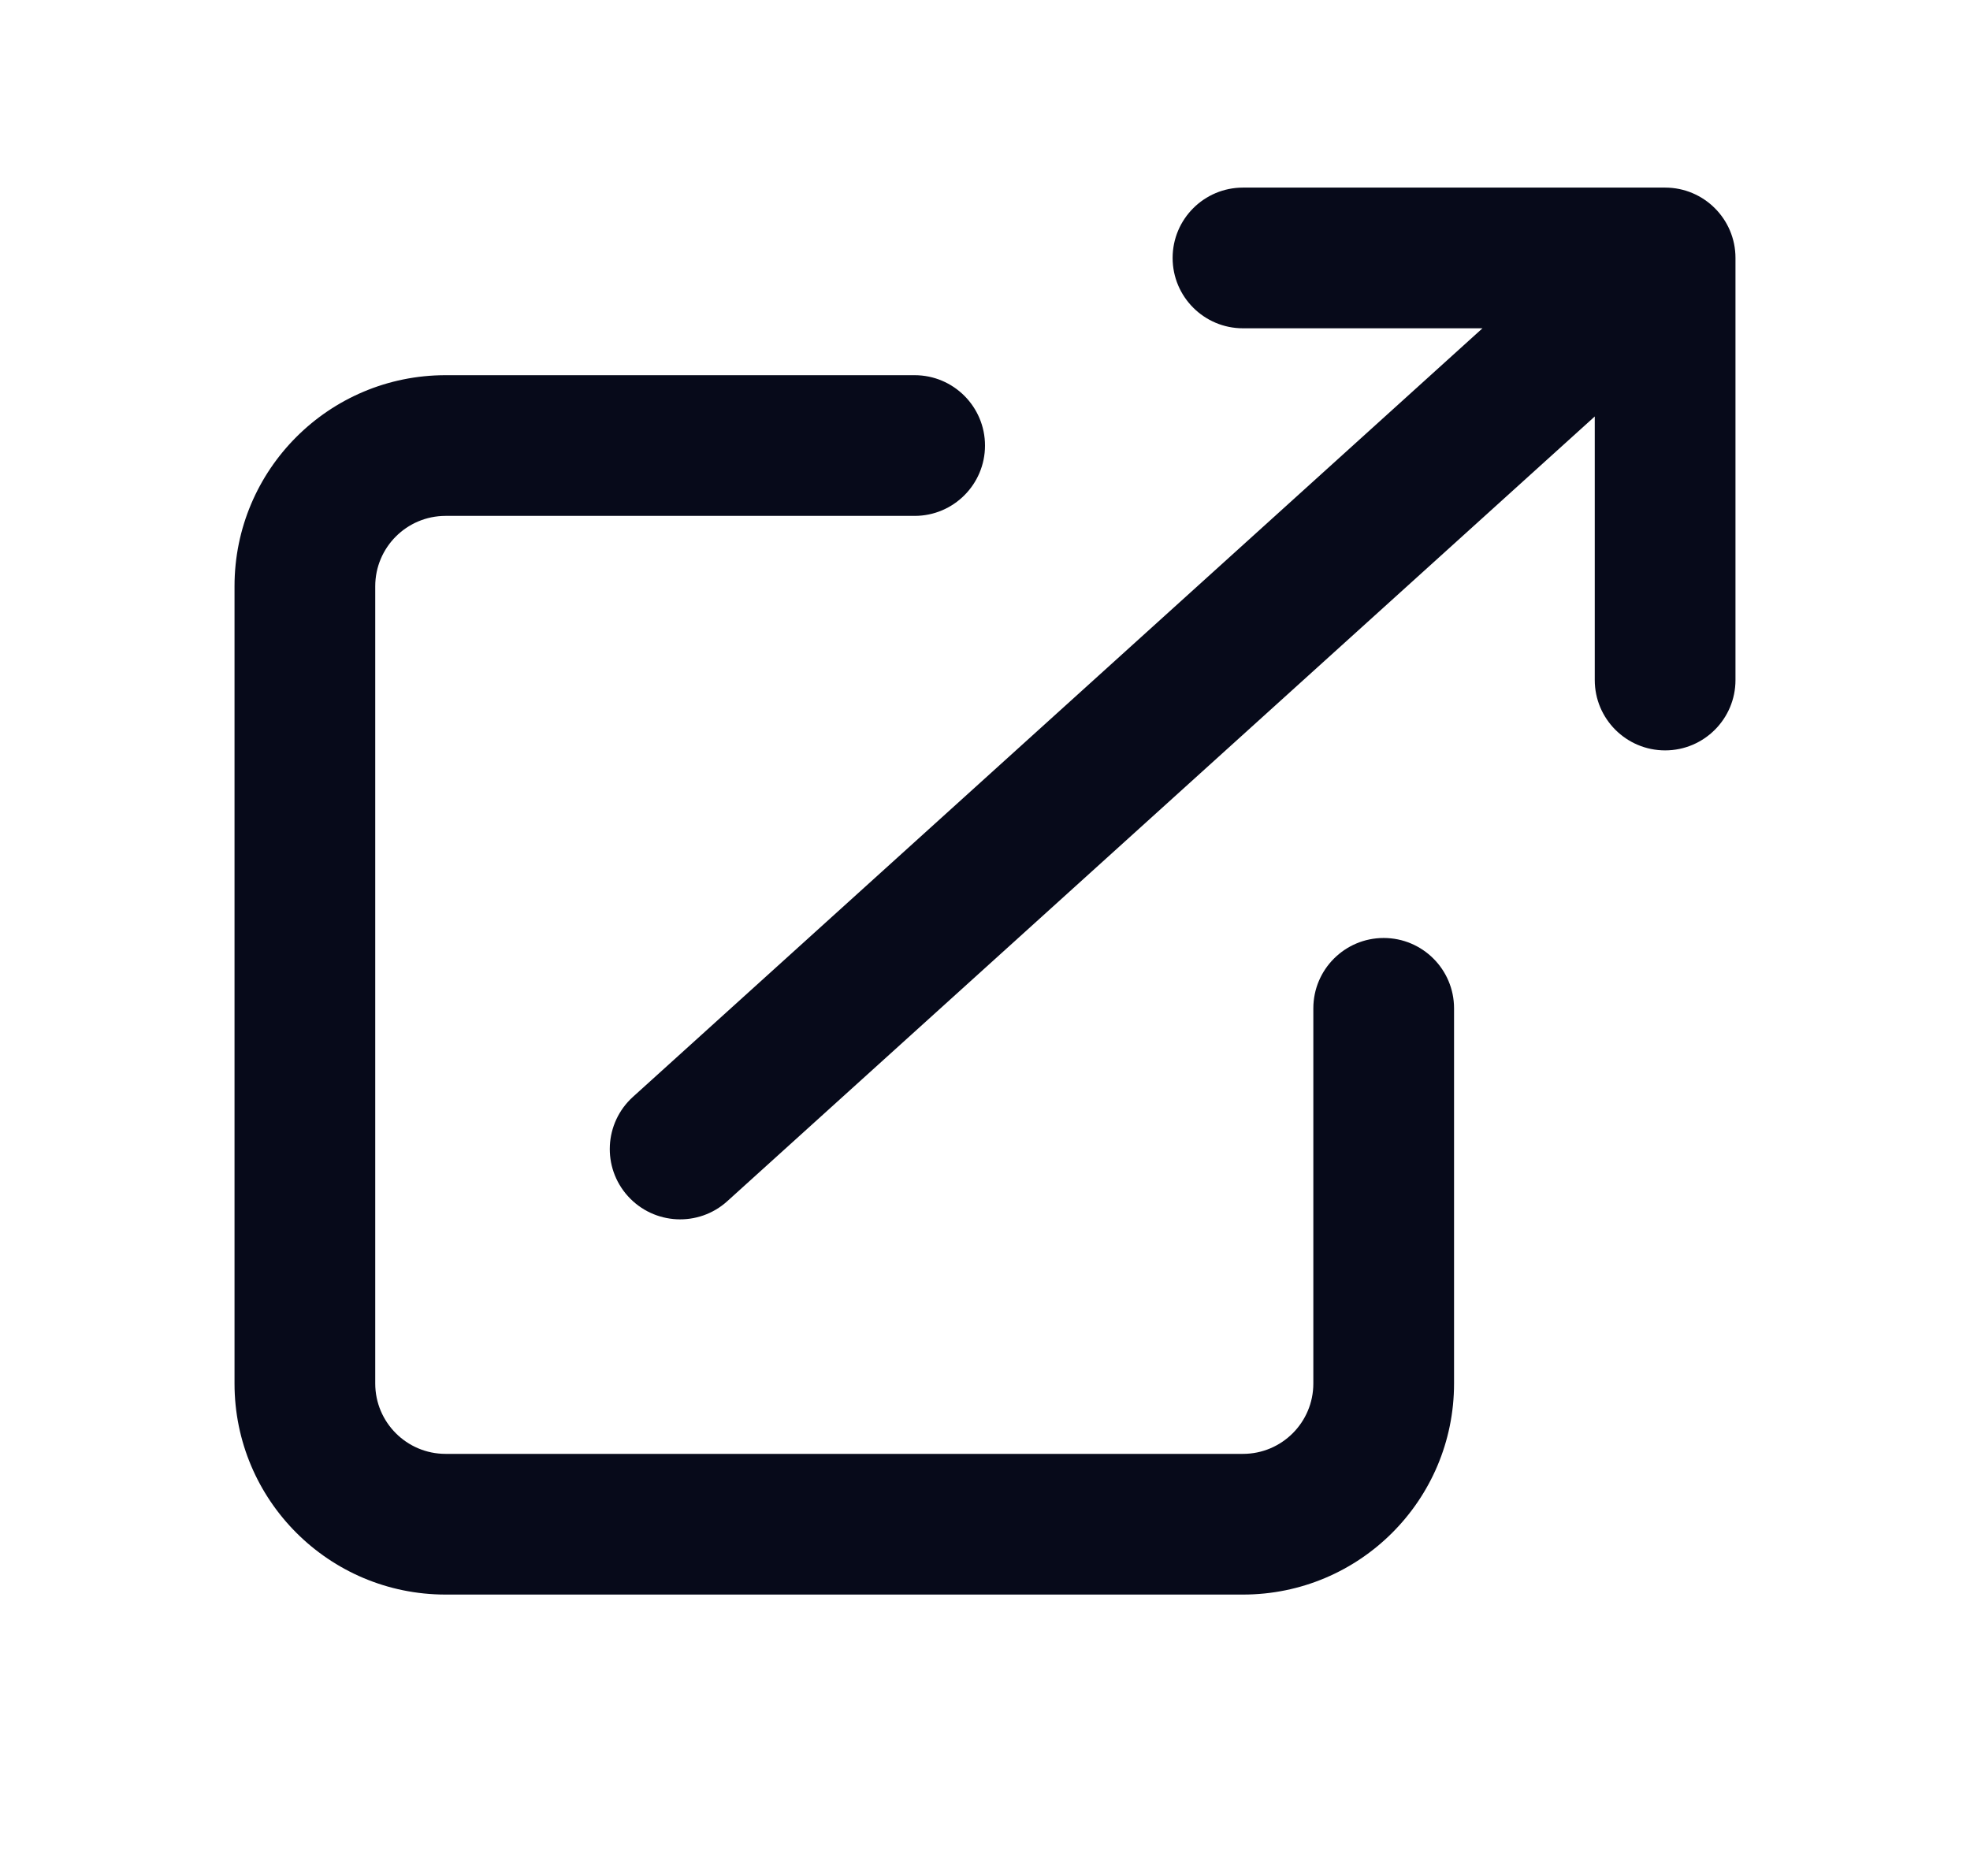 <svg width="21" height="20" viewBox="0 0 21 20" fill="none" xmlns="http://www.w3.org/2000/svg">
<path fill-rule="evenodd" clip-rule="evenodd" d="M4.75 5.5C4.336 5.5 4 5.836 4 6.25V14.75C4 15.164 4.336 15.5 4.75 15.5H13.25C13.664 15.5 14 15.164 14 14.75V10.75C14 10.336 14.336 10 14.75 10C15.164 10 15.5 10.336 15.5 10.75V14.75C15.5 15.993 14.493 17 13.25 17H4.75C3.507 17 2.5 15.993 2.5 14.75V6.25C2.5 5.007 3.507 4 4.75 4H9.75C10.164 4 10.5 4.336 10.5 4.75C10.5 5.164 10.164 5.5 9.75 5.5H4.75Z" fill="#070a1a"/>
<path fill-rule="evenodd" clip-rule="evenodd" d="M6.694 12.753C6.972 13.06 7.446 13.084 7.753 12.806L17 4.44V7.25C17 7.664 17.336 8 17.75 8C18.164 8 18.5 7.664 18.5 7.25V2.75C18.5 2.336 18.164 2 17.75 2H13.25C12.836 2 12.5 2.336 12.5 2.75C12.5 3.164 12.836 3.5 13.25 3.5H15.803L6.747 11.694C6.44 11.972 6.416 12.446 6.694 12.753Z" fill="#070a1a"/>
</svg>
